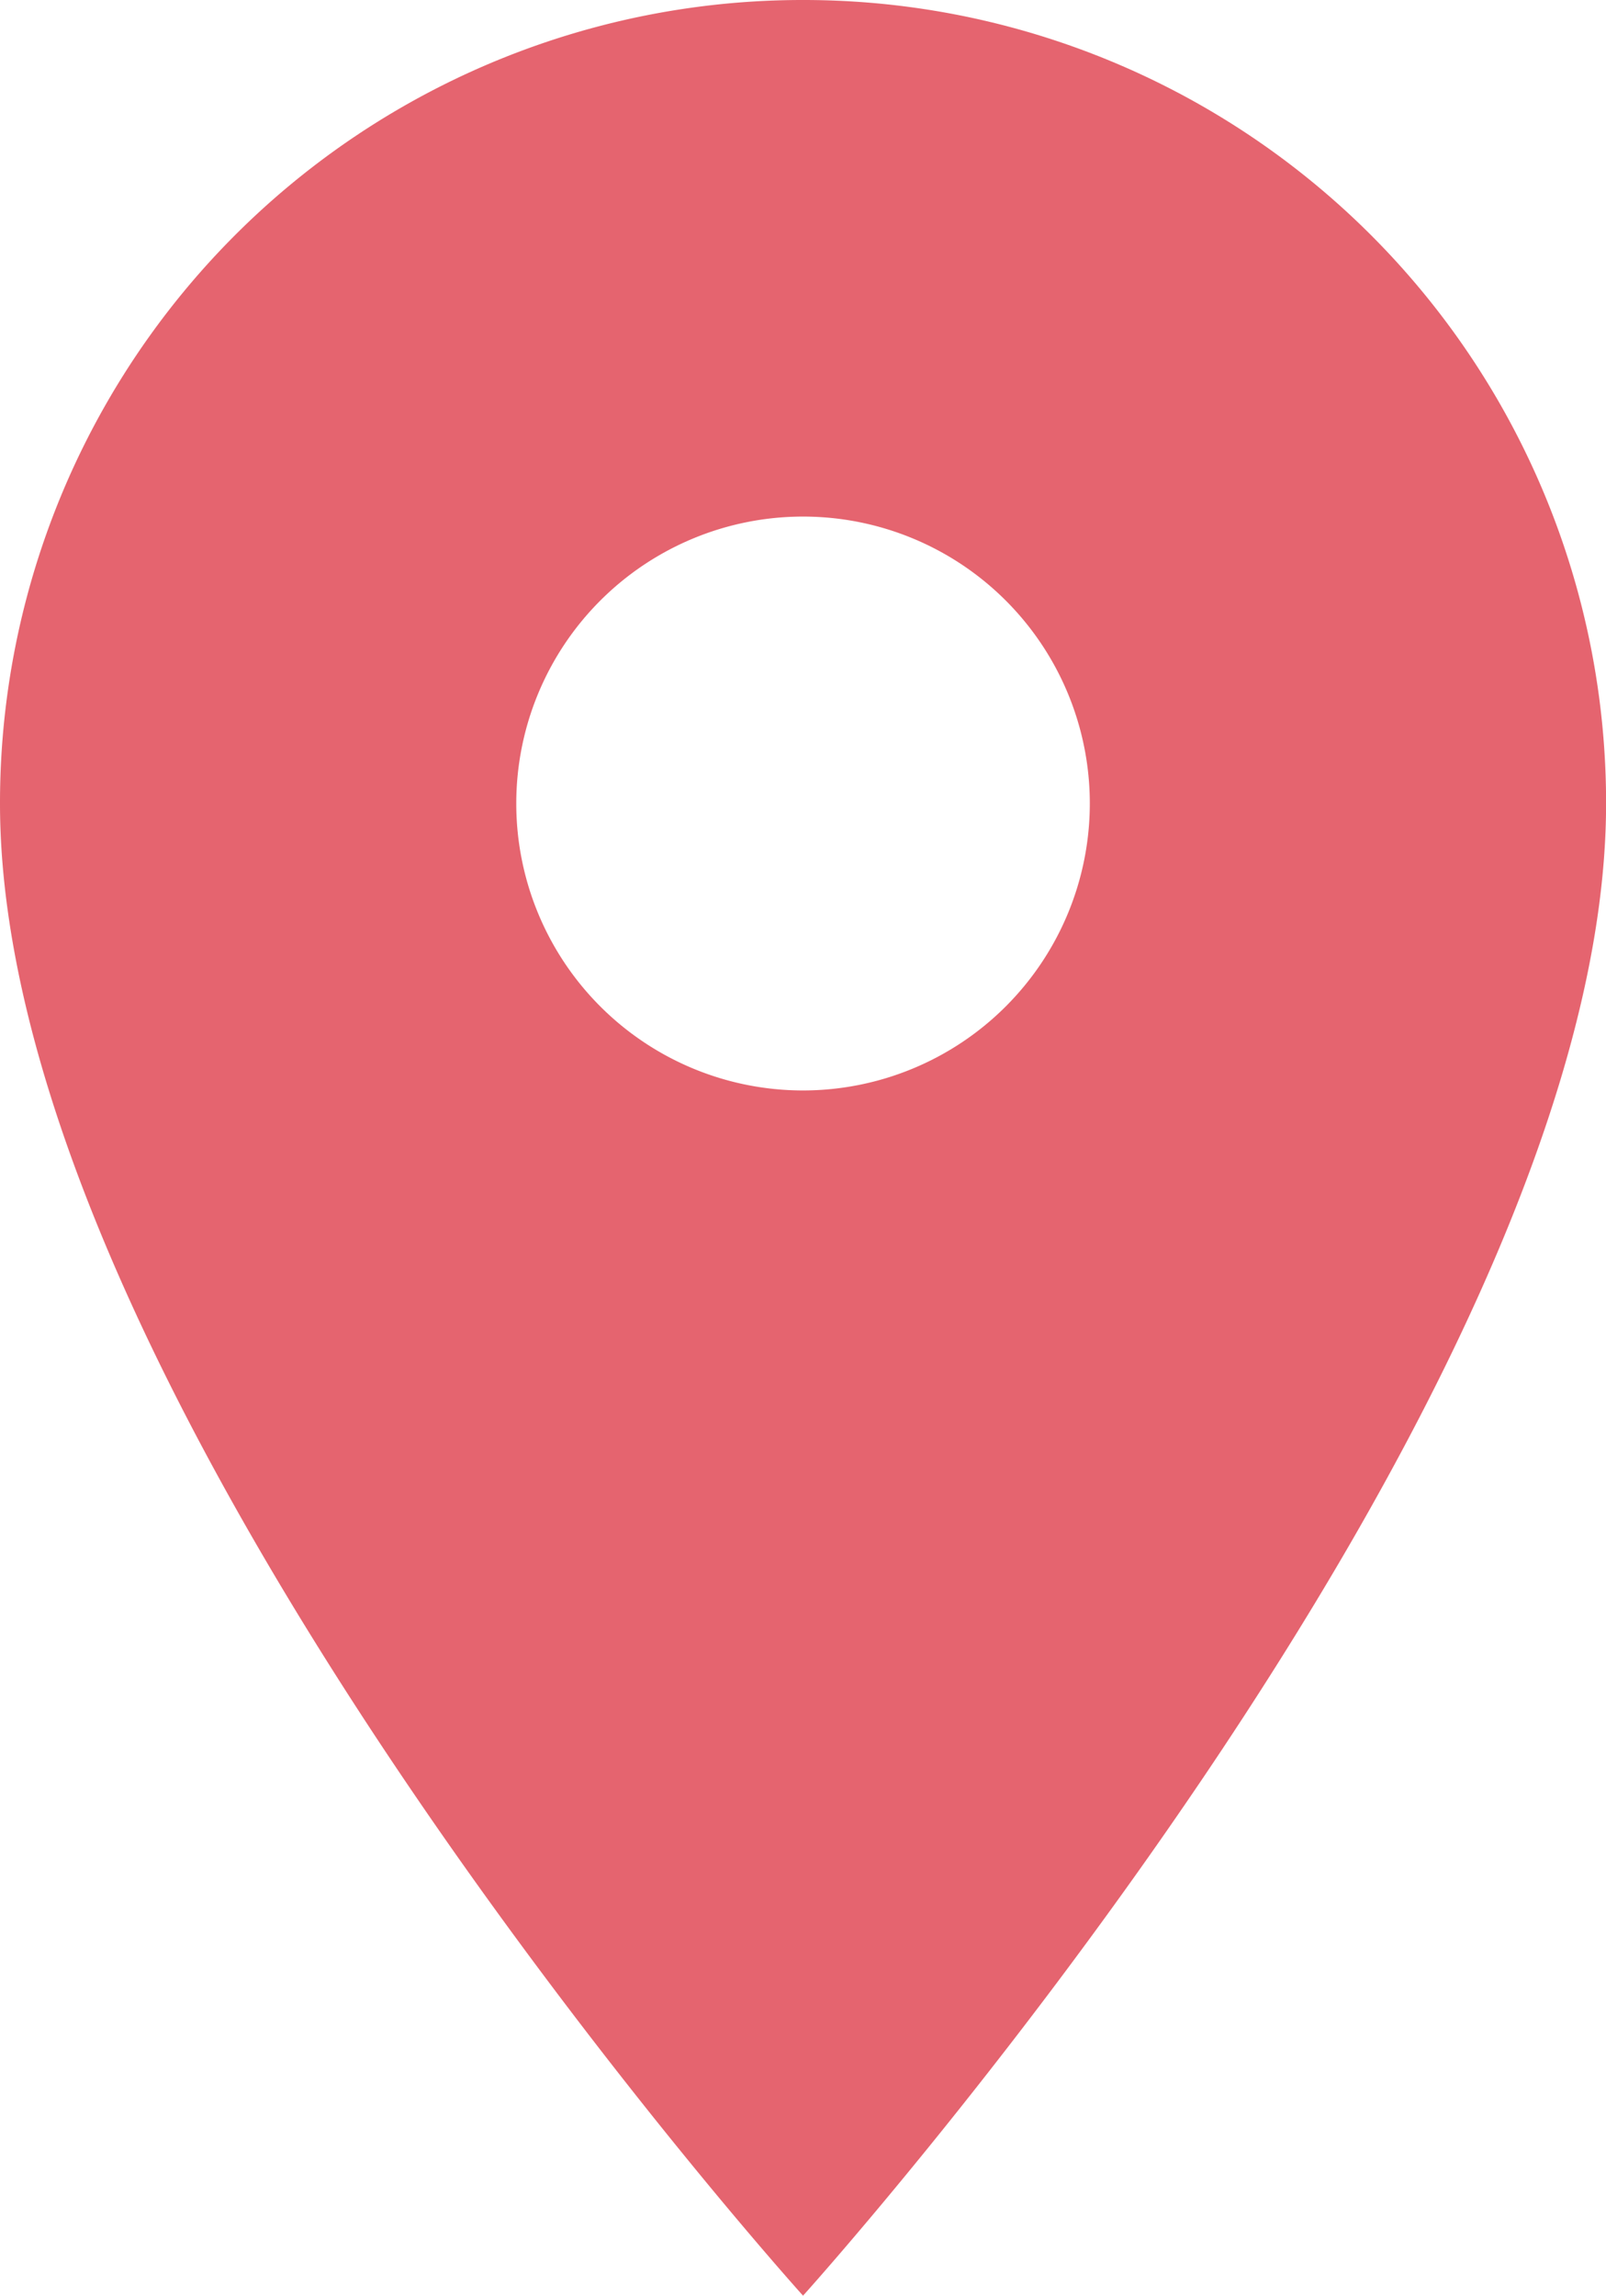 <svg xmlns="http://www.w3.org/2000/svg" width="18.789" height="26.842" viewBox="0 0 18.789 26.842">
  <path id="Icon_material-location-on" data-name="Icon material-location-on" d="M16.895,3A9.388,9.388,0,0,0,7.5,12.395c0,7.046,9.395,17.447,9.395,17.447s9.395-10.4,9.395-17.447A9.388,9.388,0,0,0,16.895,3Zm0,12.75a3.355,3.355,0,1,1,3.355-3.355A3.356,3.356,0,0,1,16.895,15.75Z" transform="translate(-7.5 -3)" fill="#db2332" opacity="0.7"/>
</svg>
